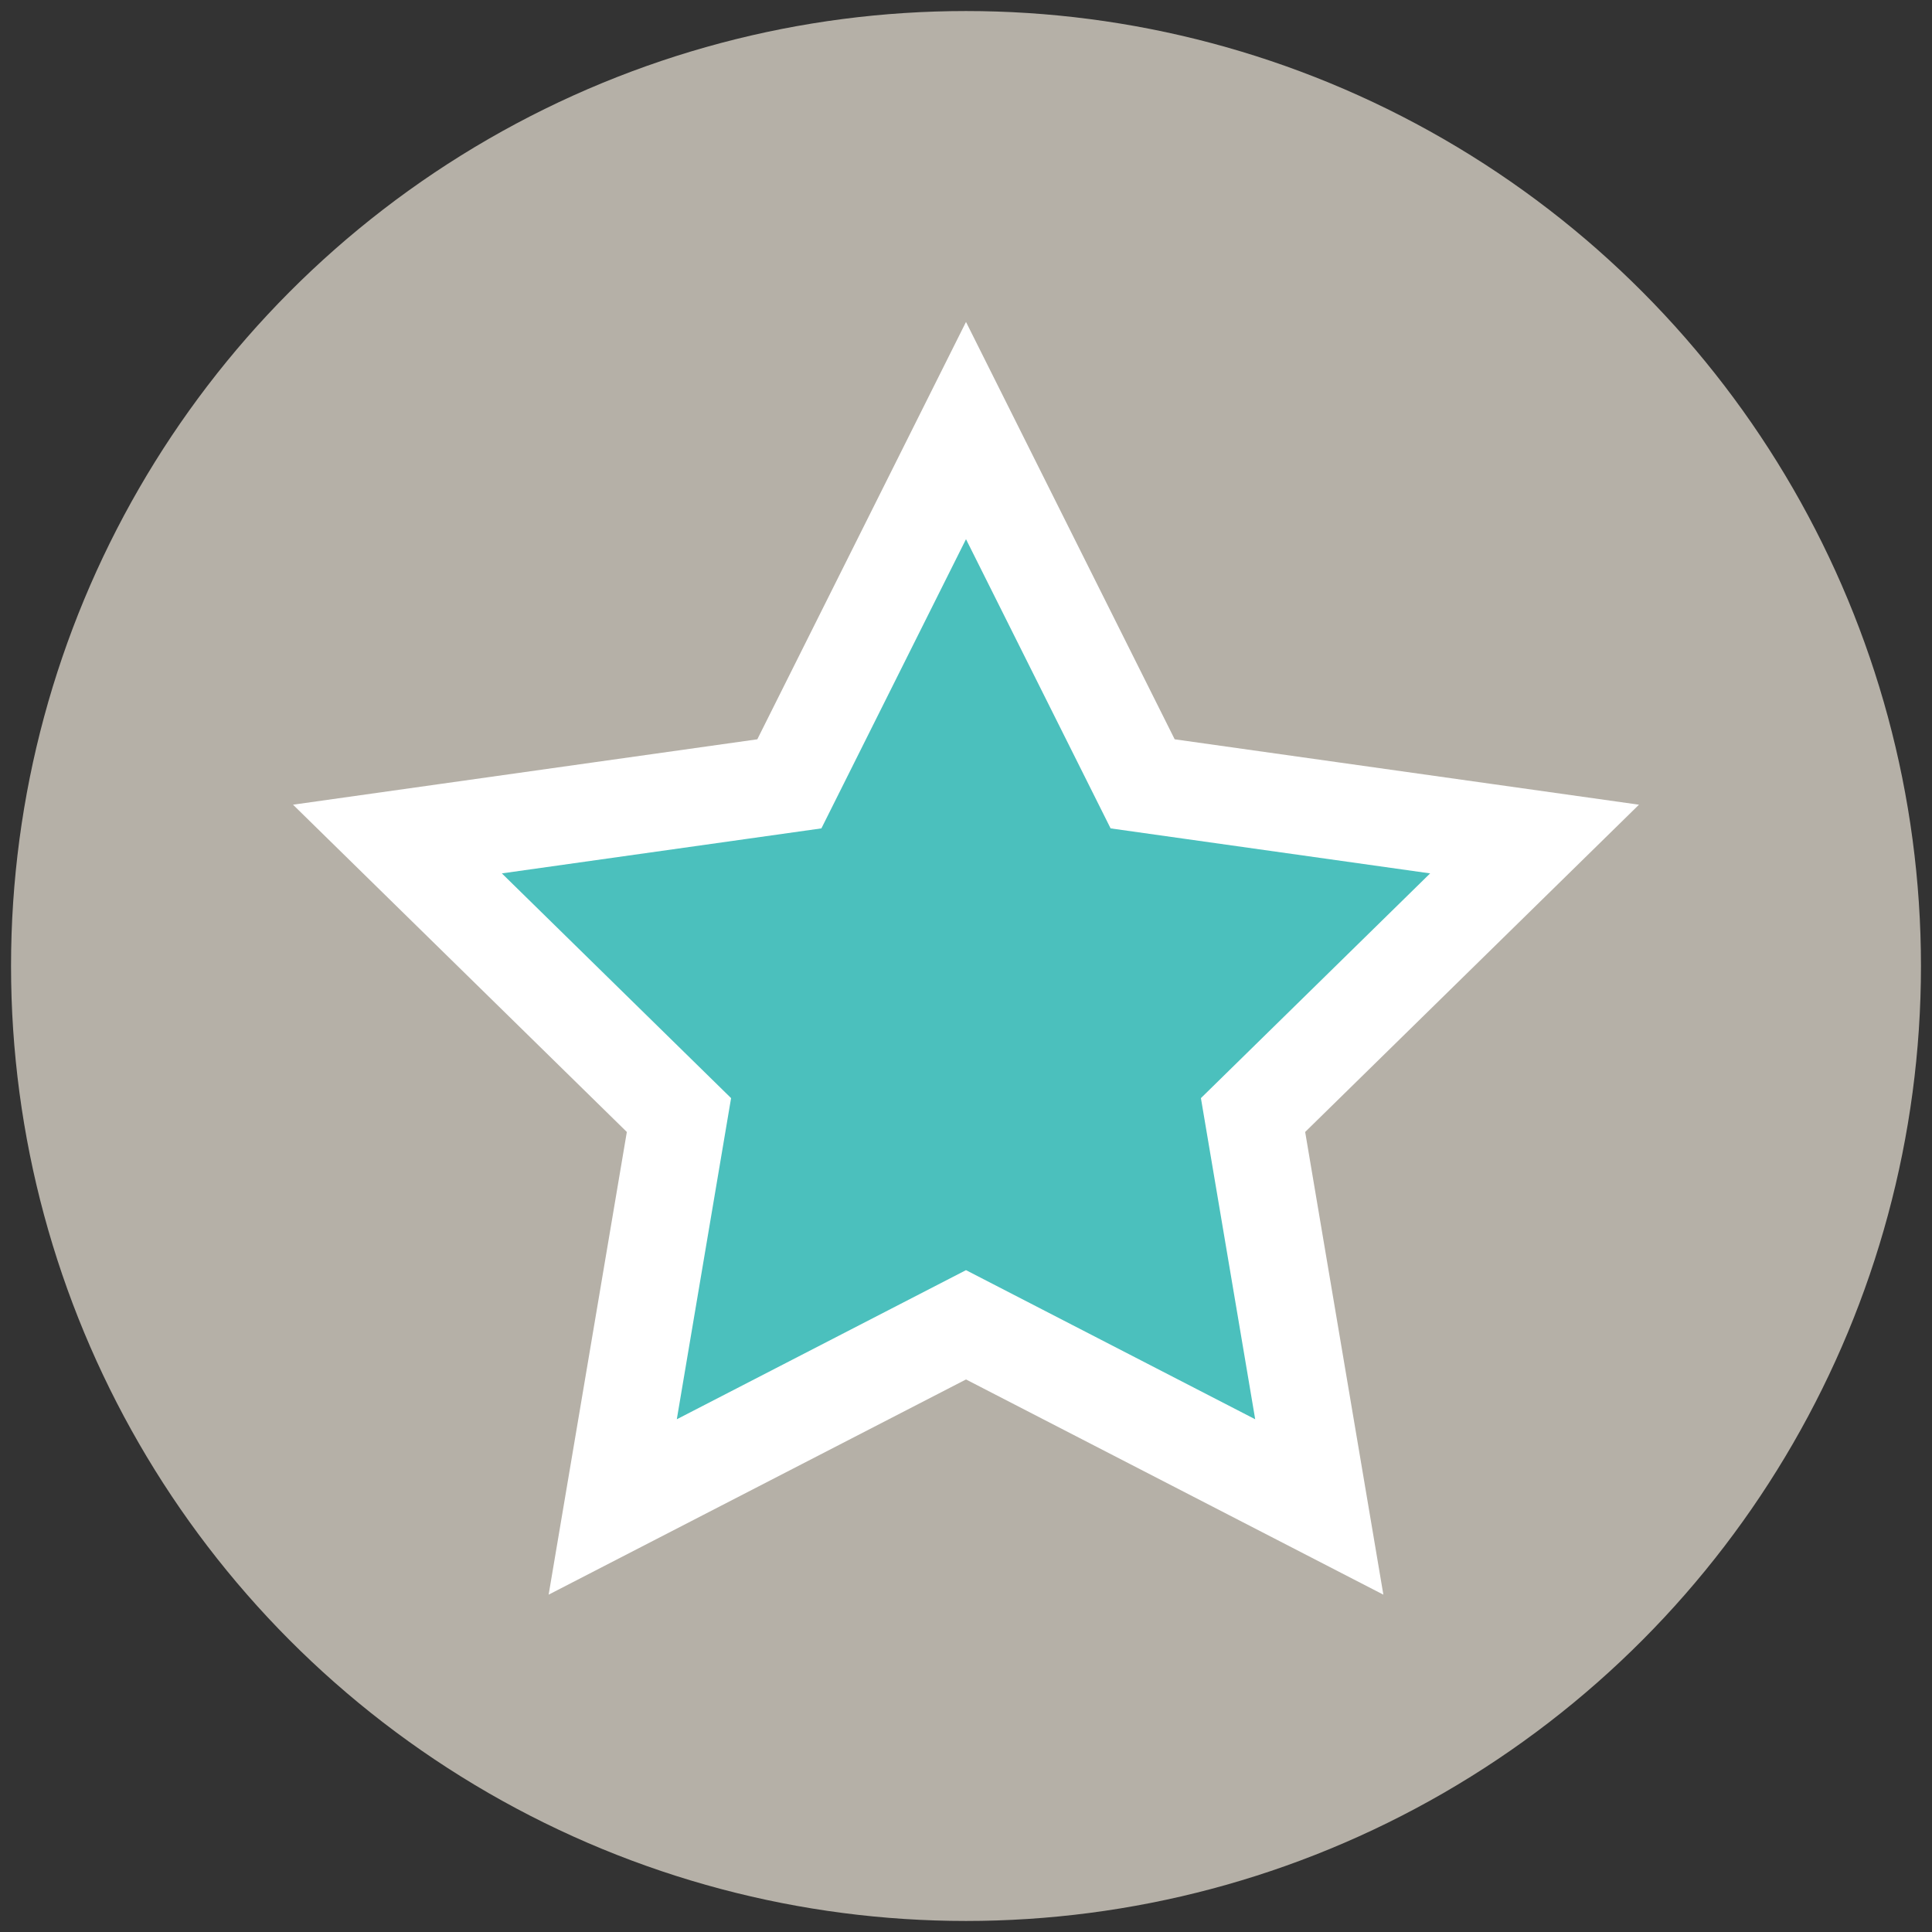 <?xml version="1.0" encoding="utf-8"?>
<!-- Generator: Adobe Illustrator 18.1.1, SVG Export Plug-In . SVG Version: 6.00 Build 0)  -->
<svg version="1.1" id="Layer_1" xmlns="http://www.w3.org/2000/svg" xmlns:xlink="http://www.w3.org/1999/xlink" x="0px" y="0px"
	 viewBox="0 0 35 35" enable-background="new 0 0 35 35" xml:space="preserve">
<rect x="0" y="0" width="35" height="35" fill="#333333" stroke="none"/>
<circle fill="#B5B0A7" cx="17.5" cy="17.5" r="17.3"/>
<path fill="#4BC0BD" stroke="#FFFFFF" stroke-width="1.76" stroke-miterlimit="10" d="M27.8,15.2l-7.1-1l-3.2-6.4l-3.2,6.4l-7.1,1
	l5.1,5l-1.2,7.1l6.4-3.3l6.4,3.3l-1.2-7.1L27.8,15.2z"/>
</svg>
